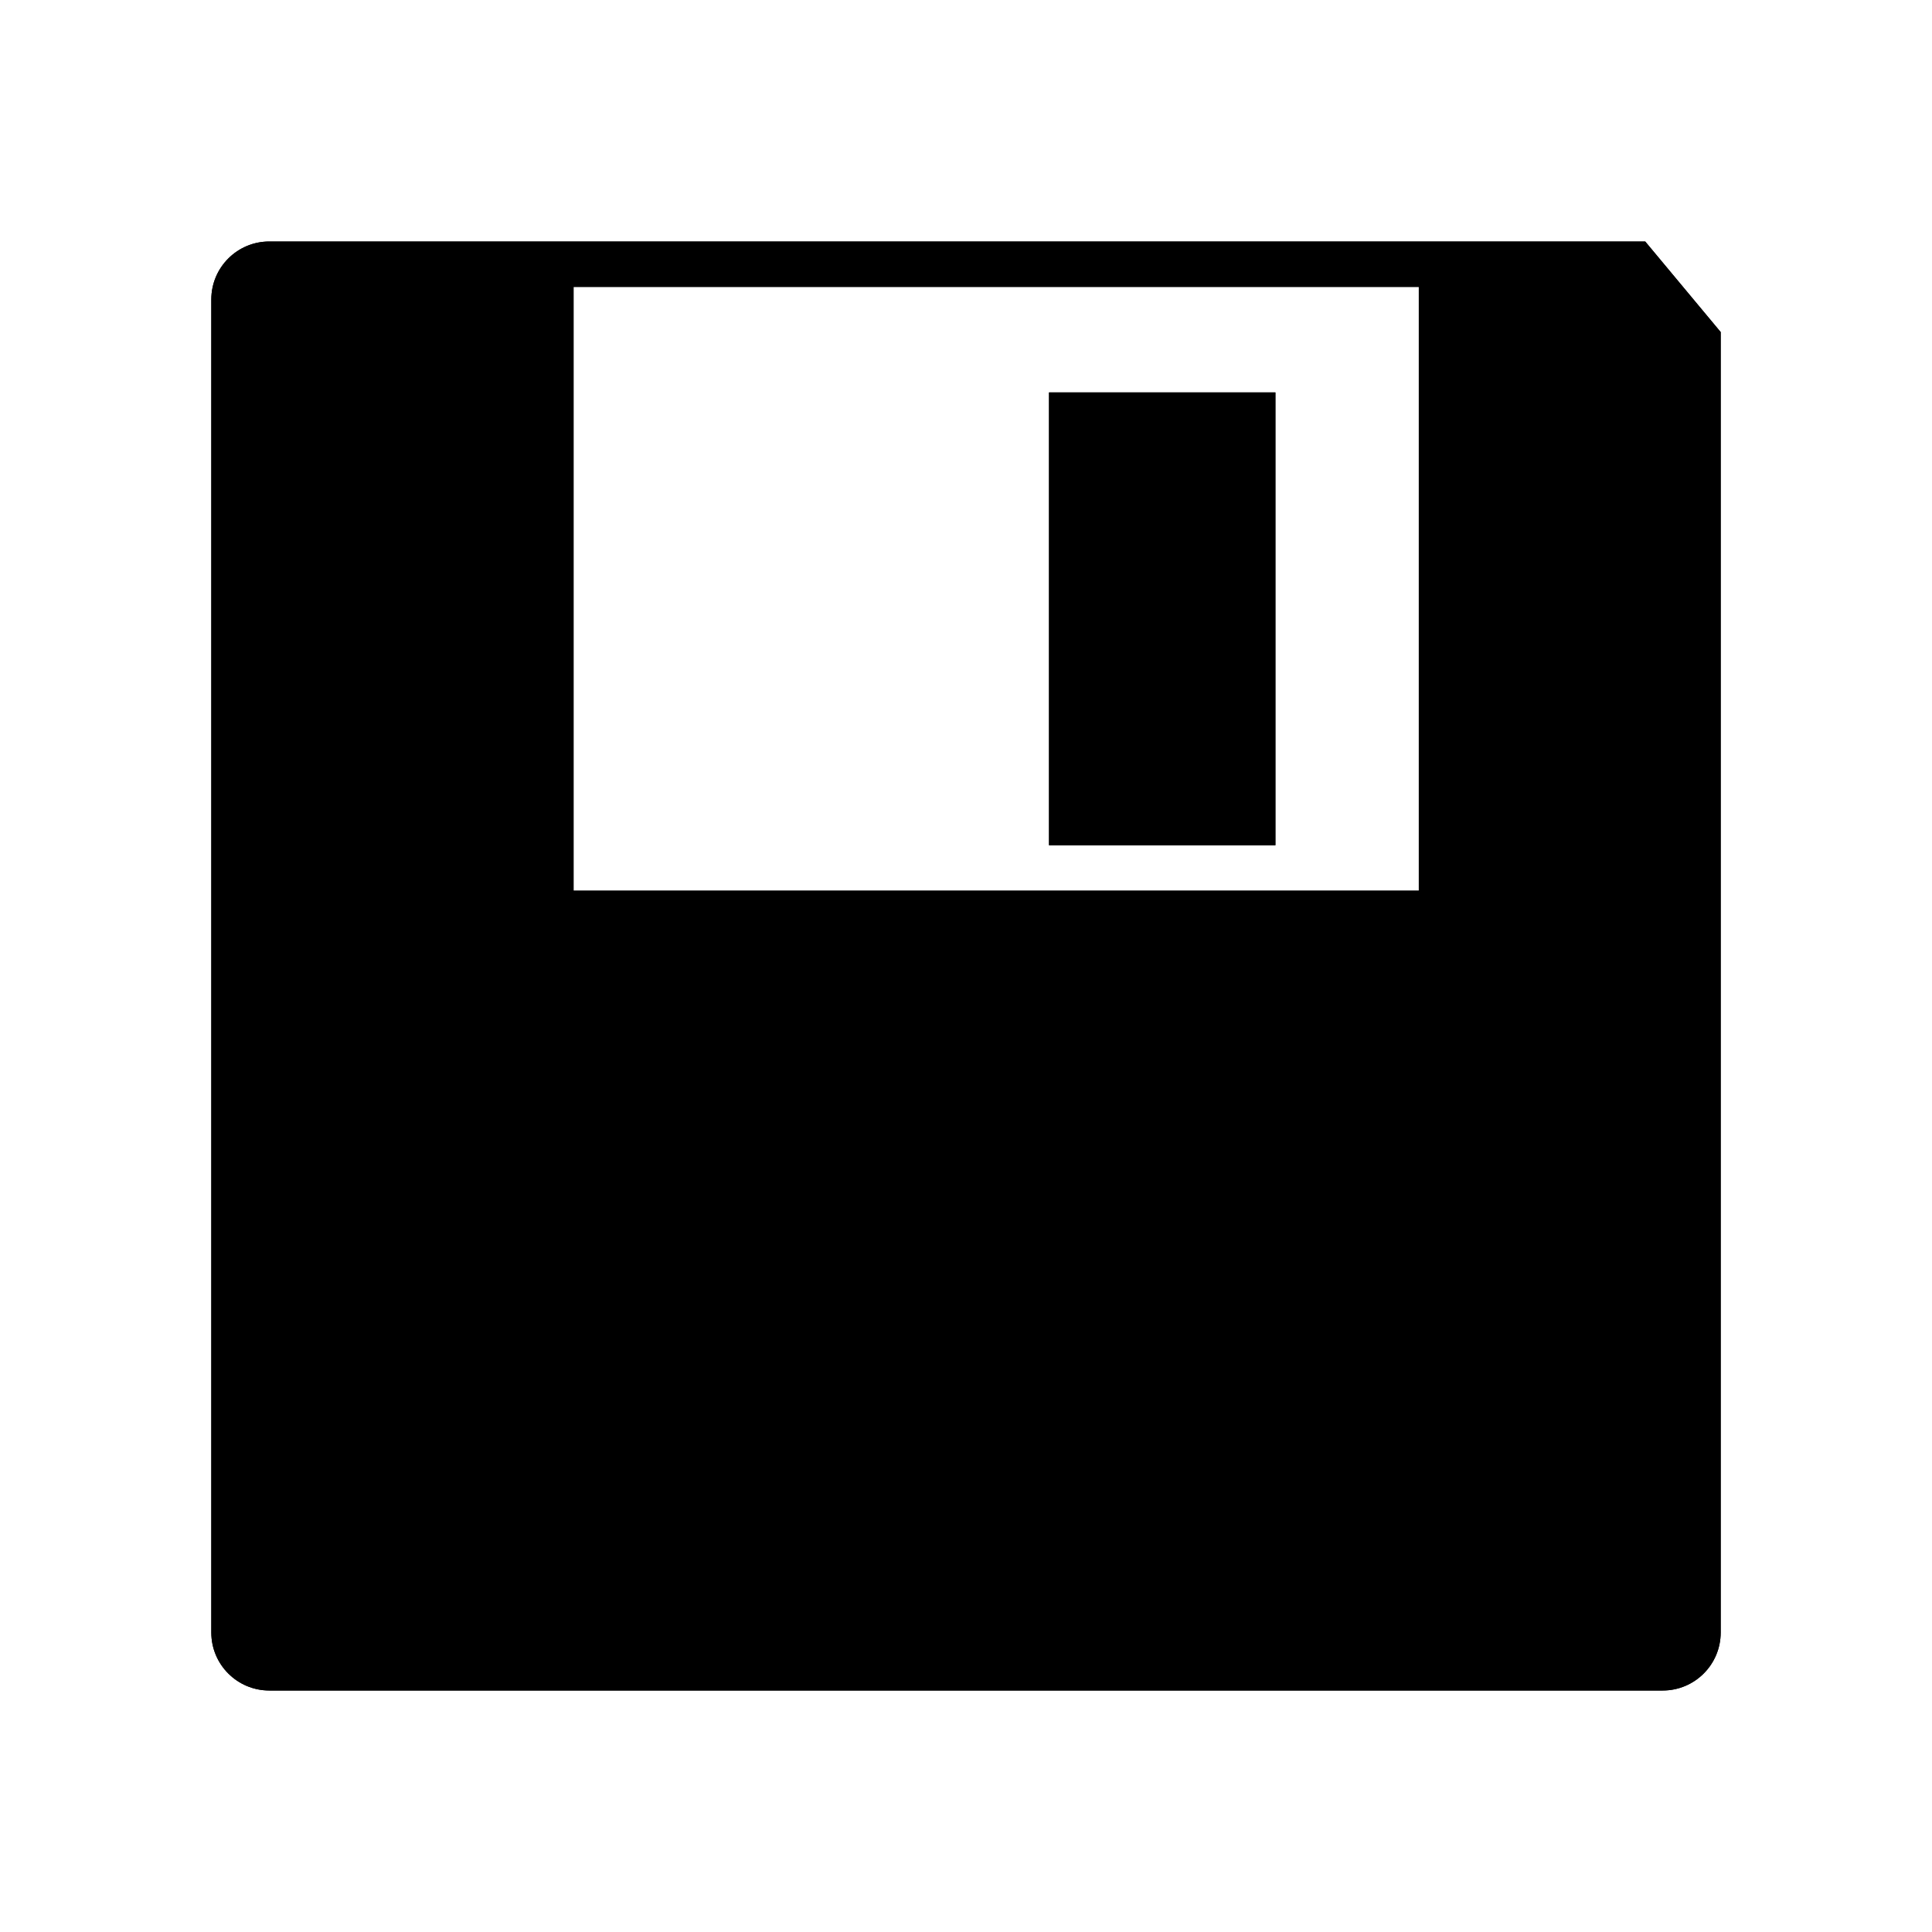<?xml version="1.0" encoding="UTF-8" standalone="no"?>
<!DOCTYPE svg PUBLIC "-//W3C//DTD SVG 1.1//EN" "http://www.w3.org/Graphics/SVG/1.1/DTD/svg11.dtd">
<svg width="100%" height="100%" viewBox="0 0 128 128" version="1.1" xmlns="http://www.w3.org/2000/svg" xmlns:xlink="http://www.w3.org/1999/xlink" xml:space="preserve" xmlns:serif="http://www.serif.com/" style="fill-rule:evenodd;clip-rule:evenodd;stroke-linejoin:round;stroke-miterlimit:2;">
    <g transform="matrix(1,0,0,1,-368,-3040)">
        <g id="save" transform="matrix(1,0,0,1,-2392,608)">
            <rect x="2760" y="2432" width="128" height="128" style="fill:none;"/>
            <path d="M2874,2454L2869,2448L2777.84,2448C2775.72,2448 2774,2449.72 2774,2451.84L2774,2540.16C2774,2542.28 2775.72,2544 2777.84,2544L2870.16,2544C2872.28,2544 2874,2542.28 2874,2540.16L2874,2454ZM2854,2491.01L2854,2451.01L2798,2451.01L2798,2491.01L2854,2491.01ZM2844.5,2458L2844.5,2488L2829.5,2488L2829.5,2458L2844.5,2458Z"/>
            <path d="M2874,2454L2869,2448L2777.84,2448C2775.72,2448 2774,2449.72 2774,2451.84L2774,2540.16C2774,2542.28 2775.72,2544 2777.84,2544L2870.16,2544C2872.28,2544 2874,2542.28 2874,2540.16L2874,2454ZM2795.01,2451L2777.84,2451C2777.38,2451 2777,2451.38 2777,2451.84L2777,2540.16C2777,2540.62 2777.38,2541 2777.84,2541C2777.84,2541 2870.16,2541 2870.16,2541C2870.62,2541 2871,2540.62 2871,2540.16L2871,2455.09L2867.6,2451L2856.99,2451L2857,2451.01L2857,2491.01L2854,2494.01L2798,2494.01L2795,2491.01L2795,2451.01L2795.01,2451ZM2854,2491.01L2854,2451.01L2798,2451.01L2798,2491.01L2854,2491.01ZM2844.5,2458L2844.5,2488L2829.5,2488L2829.5,2458L2844.5,2458ZM2841.5,2461L2841.5,2485C2841.5,2485 2832.5,2485 2832.5,2485C2832.5,2485 2832.5,2461 2832.5,2461L2841.5,2461Z"/>
        </g>
    </g>
</svg>
